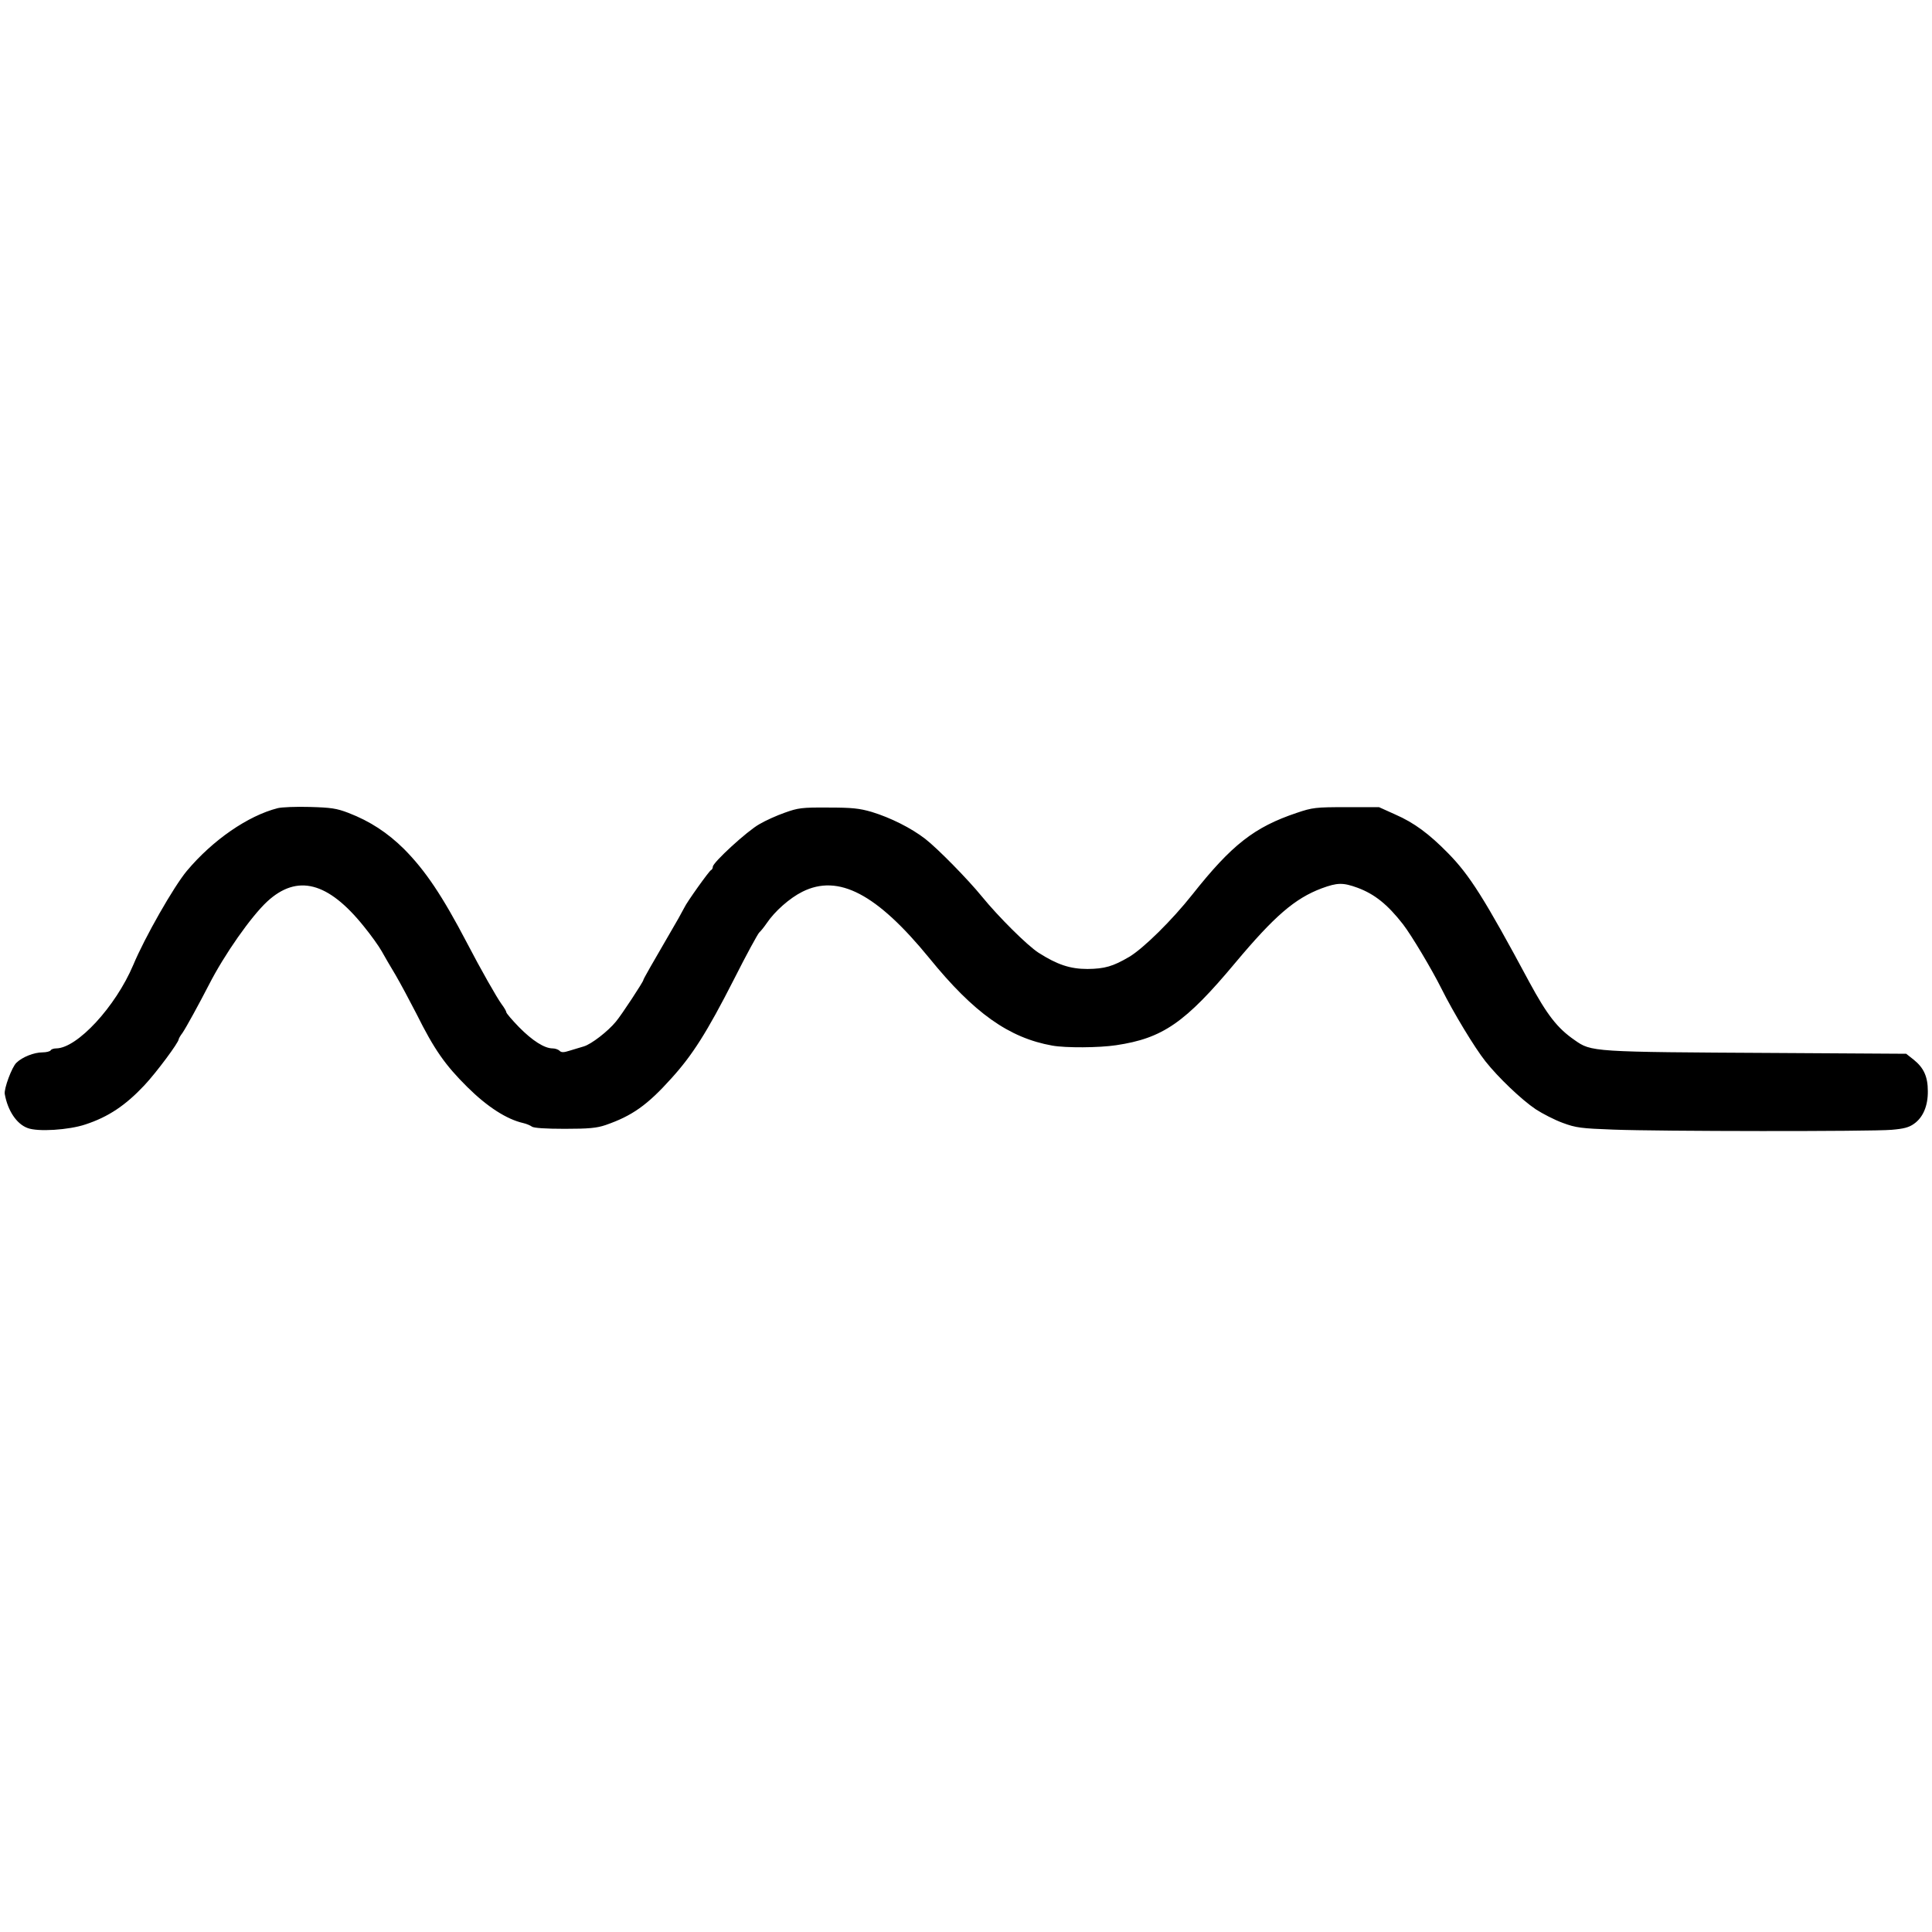 <?xml version="1.0" standalone="no"?>
<!DOCTYPE svg PUBLIC "-//W3C//DTD SVG 20010904//EN"
 "http://www.w3.org/TR/2001/REC-SVG-20010904/DTD/svg10.dtd">
<svg version="1.0" xmlns="http://www.w3.org/2000/svg"
 width="973pt" height="973pt" viewBox="0 0 973 973"
 preserveAspectRatio="xMidYMid meet">
<g transform="translate(0,973) scale(0.1,-0.1)"
fill="#000000" stroke="none">
<path d="M1399 5660 c-150 -38 -328 -161 -458 -316 -66 -79 -212 -335 -270
-474 -89 -210 -282 -419 -388 -420 -12 0 -25 -4 -28 -10 -3 -5 -22 -10 -41
-10 -42 0 -101 -23 -131 -52 -23 -21 -64 -132 -59 -158 15 -84 60 -151 115
-171 51 -20 208 -10 291 18 116 38 202 96 297 197 61 65 173 216 173 232 0 3
8 18 19 32 19 28 83 145 133 242 78 153 213 345 294 420 151 139 306 99 486
-125 36 -44 76 -100 90 -125 14 -25 45 -79 70 -120 24 -41 71 -129 105 -195
90 -181 145 -259 257 -370 101 -100 198 -162 281 -181 17 -4 36 -12 44 -18 9
-7 69 -11 165 -11 122 0 162 4 206 19 133 46 210 100 332 236 105 116 178 230
314 497 63 125 121 231 128 237 7 6 24 27 37 46 41 61 116 127 180 159 182 91
375 -11 639 -334 225 -277 401 -402 620 -441 67 -12 235 -11 321 2 235 35 348
113 601 416 197 235 299 323 434 374 79 29 107 30 181 3 86 -32 151 -84 229
-184 43 -56 144 -225 193 -323 62 -124 168 -299 222 -367 64 -81 181 -193 254
-242 34 -22 94 -53 135 -68 67 -25 94 -28 255 -34 232 -9 1295 -10 1401 -1 61
5 88 12 113 30 46 32 71 91 70 165 0 72 -20 117 -71 158 l-38 30 -657 4 c-927
5 -928 5 -1013 65 -87 60 -138 126 -228 292 -227 423 -301 539 -409 649 -96
98 -172 154 -266 195 l-82 37 -165 0 c-155 0 -170 -2 -250 -29 -214 -72 -327
-161 -525 -411 -102 -129 -246 -271 -318 -314 -82 -48 -123 -60 -210 -61 -88
0 -153 22 -247 82 -57 37 -201 180 -285 283 -71 87 -221 240 -285 290 -71 55
-175 107 -270 136 -62 18 -99 22 -220 22 -132 1 -151 -2 -218 -26 -40 -14 -98
-40 -128 -58 -61 -34 -234 -193 -234 -214 0 -7 -4 -15 -9 -17 -9 -3 -123 -163
-134 -188 -4 -8 -18 -33 -30 -55 -144 -248 -177 -306 -177 -311 0 -8 -110
-176 -138 -209 -40 -49 -124 -114 -162 -125 -19 -6 -52 -16 -73 -22 -28 -9
-40 -9 -49 0 -7 7 -23 12 -35 12 -41 0 -102 39 -169 107 -35 36 -64 70 -64 75
0 5 -11 24 -24 41 -24 33 -106 177 -174 308 -125 239 -210 365 -317 473 -83
82 -171 140 -280 182 -60 23 -88 27 -195 30 -69 2 -141 -1 -161 -6z"/>
</g>
</svg>
